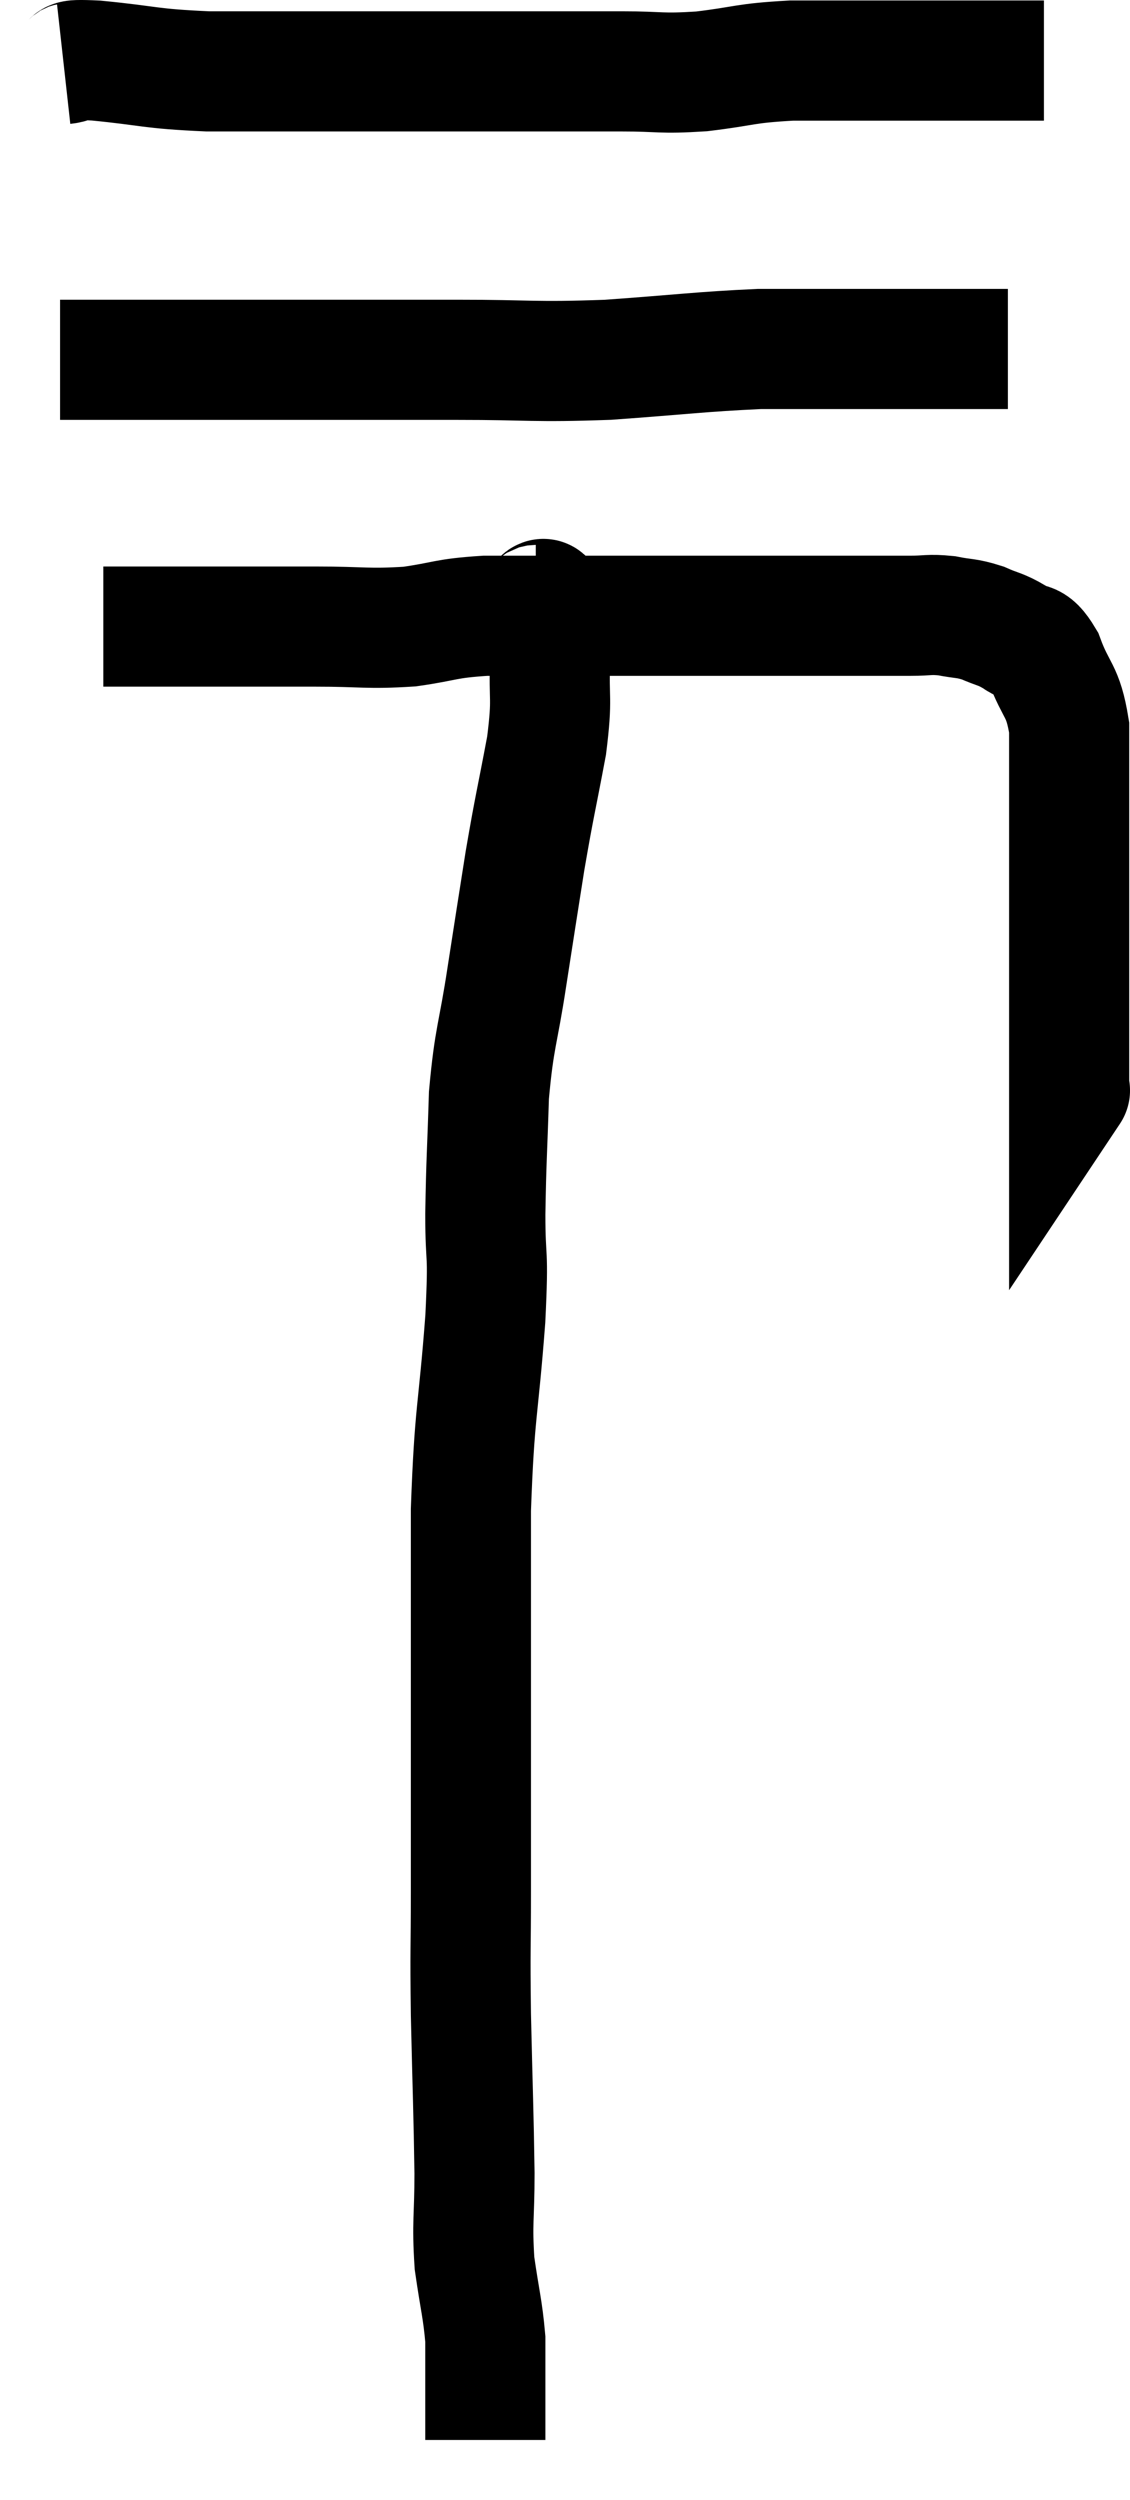 <svg xmlns="http://www.w3.org/2000/svg" viewBox="15.08 3.972 18.813 41.608" width="18.813" height="41.608"><path d="M 16.8 14.4 C 17.52 14.4, 17.355 14.4, 18.24 14.4 C 19.29 14.4, 19.425 14.4, 20.34 14.4 C 21.12 14.4, 21.195 14.445, 21.9 14.4 C 22.53 14.31, 22.47 14.265, 23.16 14.22 C 23.91 14.22, 23.85 14.22, 24.66 14.22 C 25.53 14.22, 25.59 14.22, 26.4 14.22 C 27.15 14.22, 27.165 14.22, 27.9 14.22 C 28.62 14.22, 28.755 14.22, 29.34 14.22 C 29.79 14.22, 29.865 14.22, 30.24 14.22 C 30.54 14.22, 30.54 14.19, 30.84 14.22 C 31.14 14.28, 31.155 14.25, 31.44 14.34 C 31.71 14.46, 31.725 14.43, 31.98 14.58 C 32.22 14.76, 32.235 14.565, 32.46 14.94 C 32.67 15.51, 32.775 15.435, 32.88 16.08 C 32.88 16.8, 32.88 16.92, 32.88 17.52 C 32.88 18, 32.88 18.015, 32.88 18.48 C 32.88 18.93, 32.88 18.885, 32.88 19.38 C 32.88 19.92, 32.88 20.04, 32.88 20.46 C 32.88 20.76, 32.88 20.835, 32.88 21.06 C 32.88 21.21, 32.88 21.195, 32.88 21.36 C 32.88 21.54, 32.88 21.525, 32.88 21.72 C 32.88 21.93, 32.88 22.035, 32.88 22.14 C 32.88 22.14, 32.91 22.095, 32.88 22.14 L 32.76 22.32" fill="none" stroke="black" stroke-width="2"></path><path d="M 16.08 9.96 C 16.92 9.96, 16.605 9.96, 17.76 9.96 C 19.23 9.96, 19.47 9.96, 20.7 9.96 C 21.69 9.96, 21.555 9.96, 22.68 9.96 C 23.94 9.96, 23.94 10.005, 25.2 9.96 C 26.46 9.87, 26.745 9.825, 27.72 9.78 C 28.41 9.78, 28.53 9.78, 29.1 9.78 C 29.55 9.78, 29.55 9.78, 30 9.78 C 30.45 9.78, 30.51 9.78, 30.9 9.78 C 31.23 9.78, 31.365 9.78, 31.56 9.78 C 31.62 9.78, 31.605 9.78, 31.68 9.78 L 31.86 9.78" fill="none" stroke="black" stroke-width="2"></path><path d="M 16.14 5.04 C 16.41 5.01, 16.08 4.95, 16.68 4.98 C 17.61 5.07, 17.535 5.115, 18.54 5.16 C 19.62 5.16, 19.455 5.16, 20.7 5.16 C 22.11 5.16, 22.335 5.16, 23.52 5.16 C 24.48 5.16, 24.63 5.16, 25.44 5.16 C 26.1 5.16, 26.055 5.205, 26.76 5.16 C 27.51 5.07, 27.45 5.025, 28.26 4.98 C 29.13 4.98, 29.22 4.98, 30 4.98 C 30.69 4.98, 30.915 4.98, 31.38 4.98 C 31.62 4.98, 31.665 4.98, 31.86 4.98 C 32.01 4.98, 32.04 4.98, 32.16 4.98 C 32.25 4.98, 32.265 4.98, 32.34 4.98 L 32.46 4.98" fill="none" stroke="black" stroke-width="2"></path><path d="M 24 14.04 C 24.09 14.04, 24.12 13.815, 24.18 14.04 C 24.21 14.49, 24.24 14.355, 24.24 14.94 C 24.21 15.66, 24.285 15.54, 24.18 16.38 C 24 17.34, 23.985 17.34, 23.82 18.3 C 23.67 19.26, 23.67 19.245, 23.52 20.22 C 23.37 21.21, 23.31 21.21, 23.22 22.2 C 23.19 23.19, 23.175 23.25, 23.16 24.18 C 23.16 25.05, 23.22 24.69, 23.16 25.92 C 23.04 27.51, 22.98 27.42, 22.92 29.1 C 22.92 30.87, 22.92 31.05, 22.92 32.64 C 22.92 34.05, 22.92 34.245, 22.92 35.46 C 22.92 36.48, 22.905 36.33, 22.92 37.5 C 22.95 38.82, 22.965 39.105, 22.98 40.14 C 22.98 40.89, 22.935 40.95, 22.98 41.64 C 23.07 42.27, 23.115 42.39, 23.16 42.9 C 23.16 43.29, 23.16 43.335, 23.16 43.68 C 23.16 43.98, 23.16 44.055, 23.16 44.28 C 23.16 44.43, 23.16 44.505, 23.16 44.58 C 23.16 44.58, 23.16 44.58, 23.16 44.58 L 23.16 44.58" fill="none" stroke="black" stroke-width="2"></path></svg>